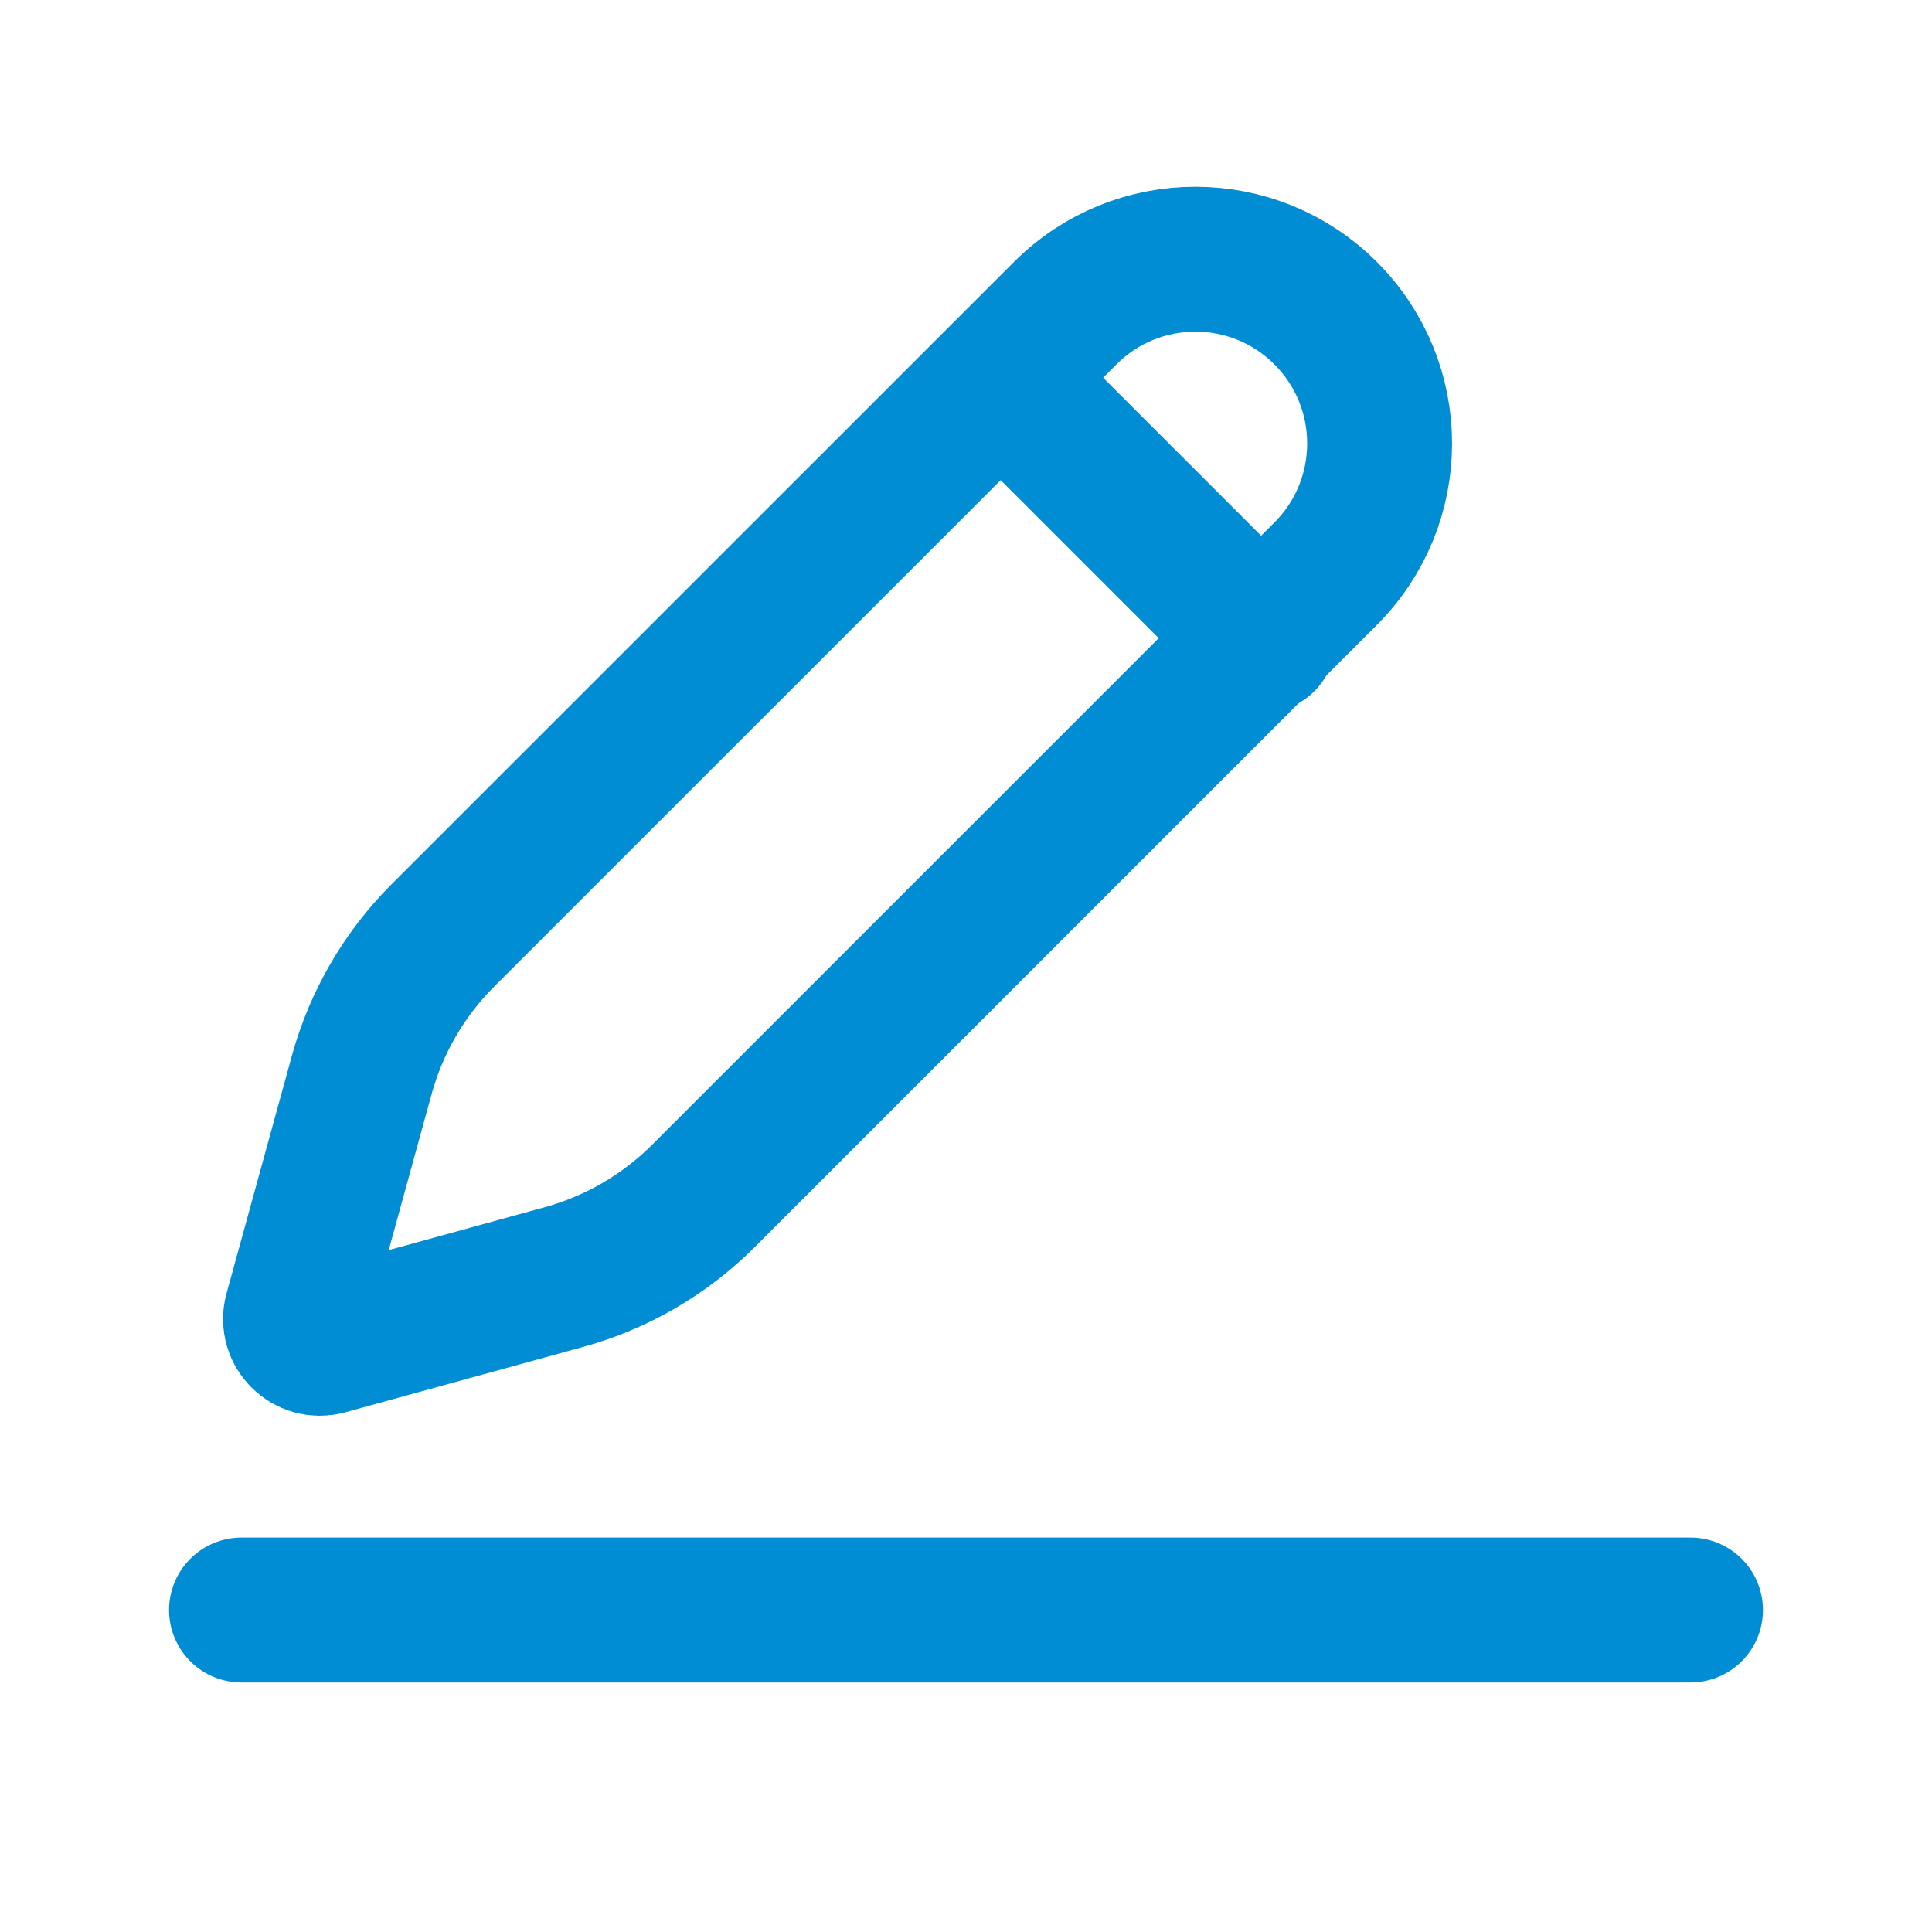 <svg width="20" height="20" viewBox="0 0 20 20" fill="none" xmlns="http://www.w3.org/2000/svg">
<path d="M13.723 3.242C14.468 3.987 14.468 5.194 13.723 5.939L7.279 12.383C6.88 12.781 6.385 13.069 5.842 13.219L3.376 13.897C3.189 13.948 3.017 13.776 3.068 13.589L3.746 11.123C3.896 10.58 4.184 10.085 4.582 9.686L11.027 3.242C11.771 2.497 12.979 2.497 13.723 3.242Z" stroke="#008DD4" stroke-width="1.5"/>
<path d="M10.423 3.974L13.075 6.626" stroke="#008DD4" stroke-width="1.5" stroke-linecap="round"/>
<path d="M2.5 16.667H17.5" stroke="#008DD4" stroke-width="1.5" stroke-linecap="round"/>
</svg>
